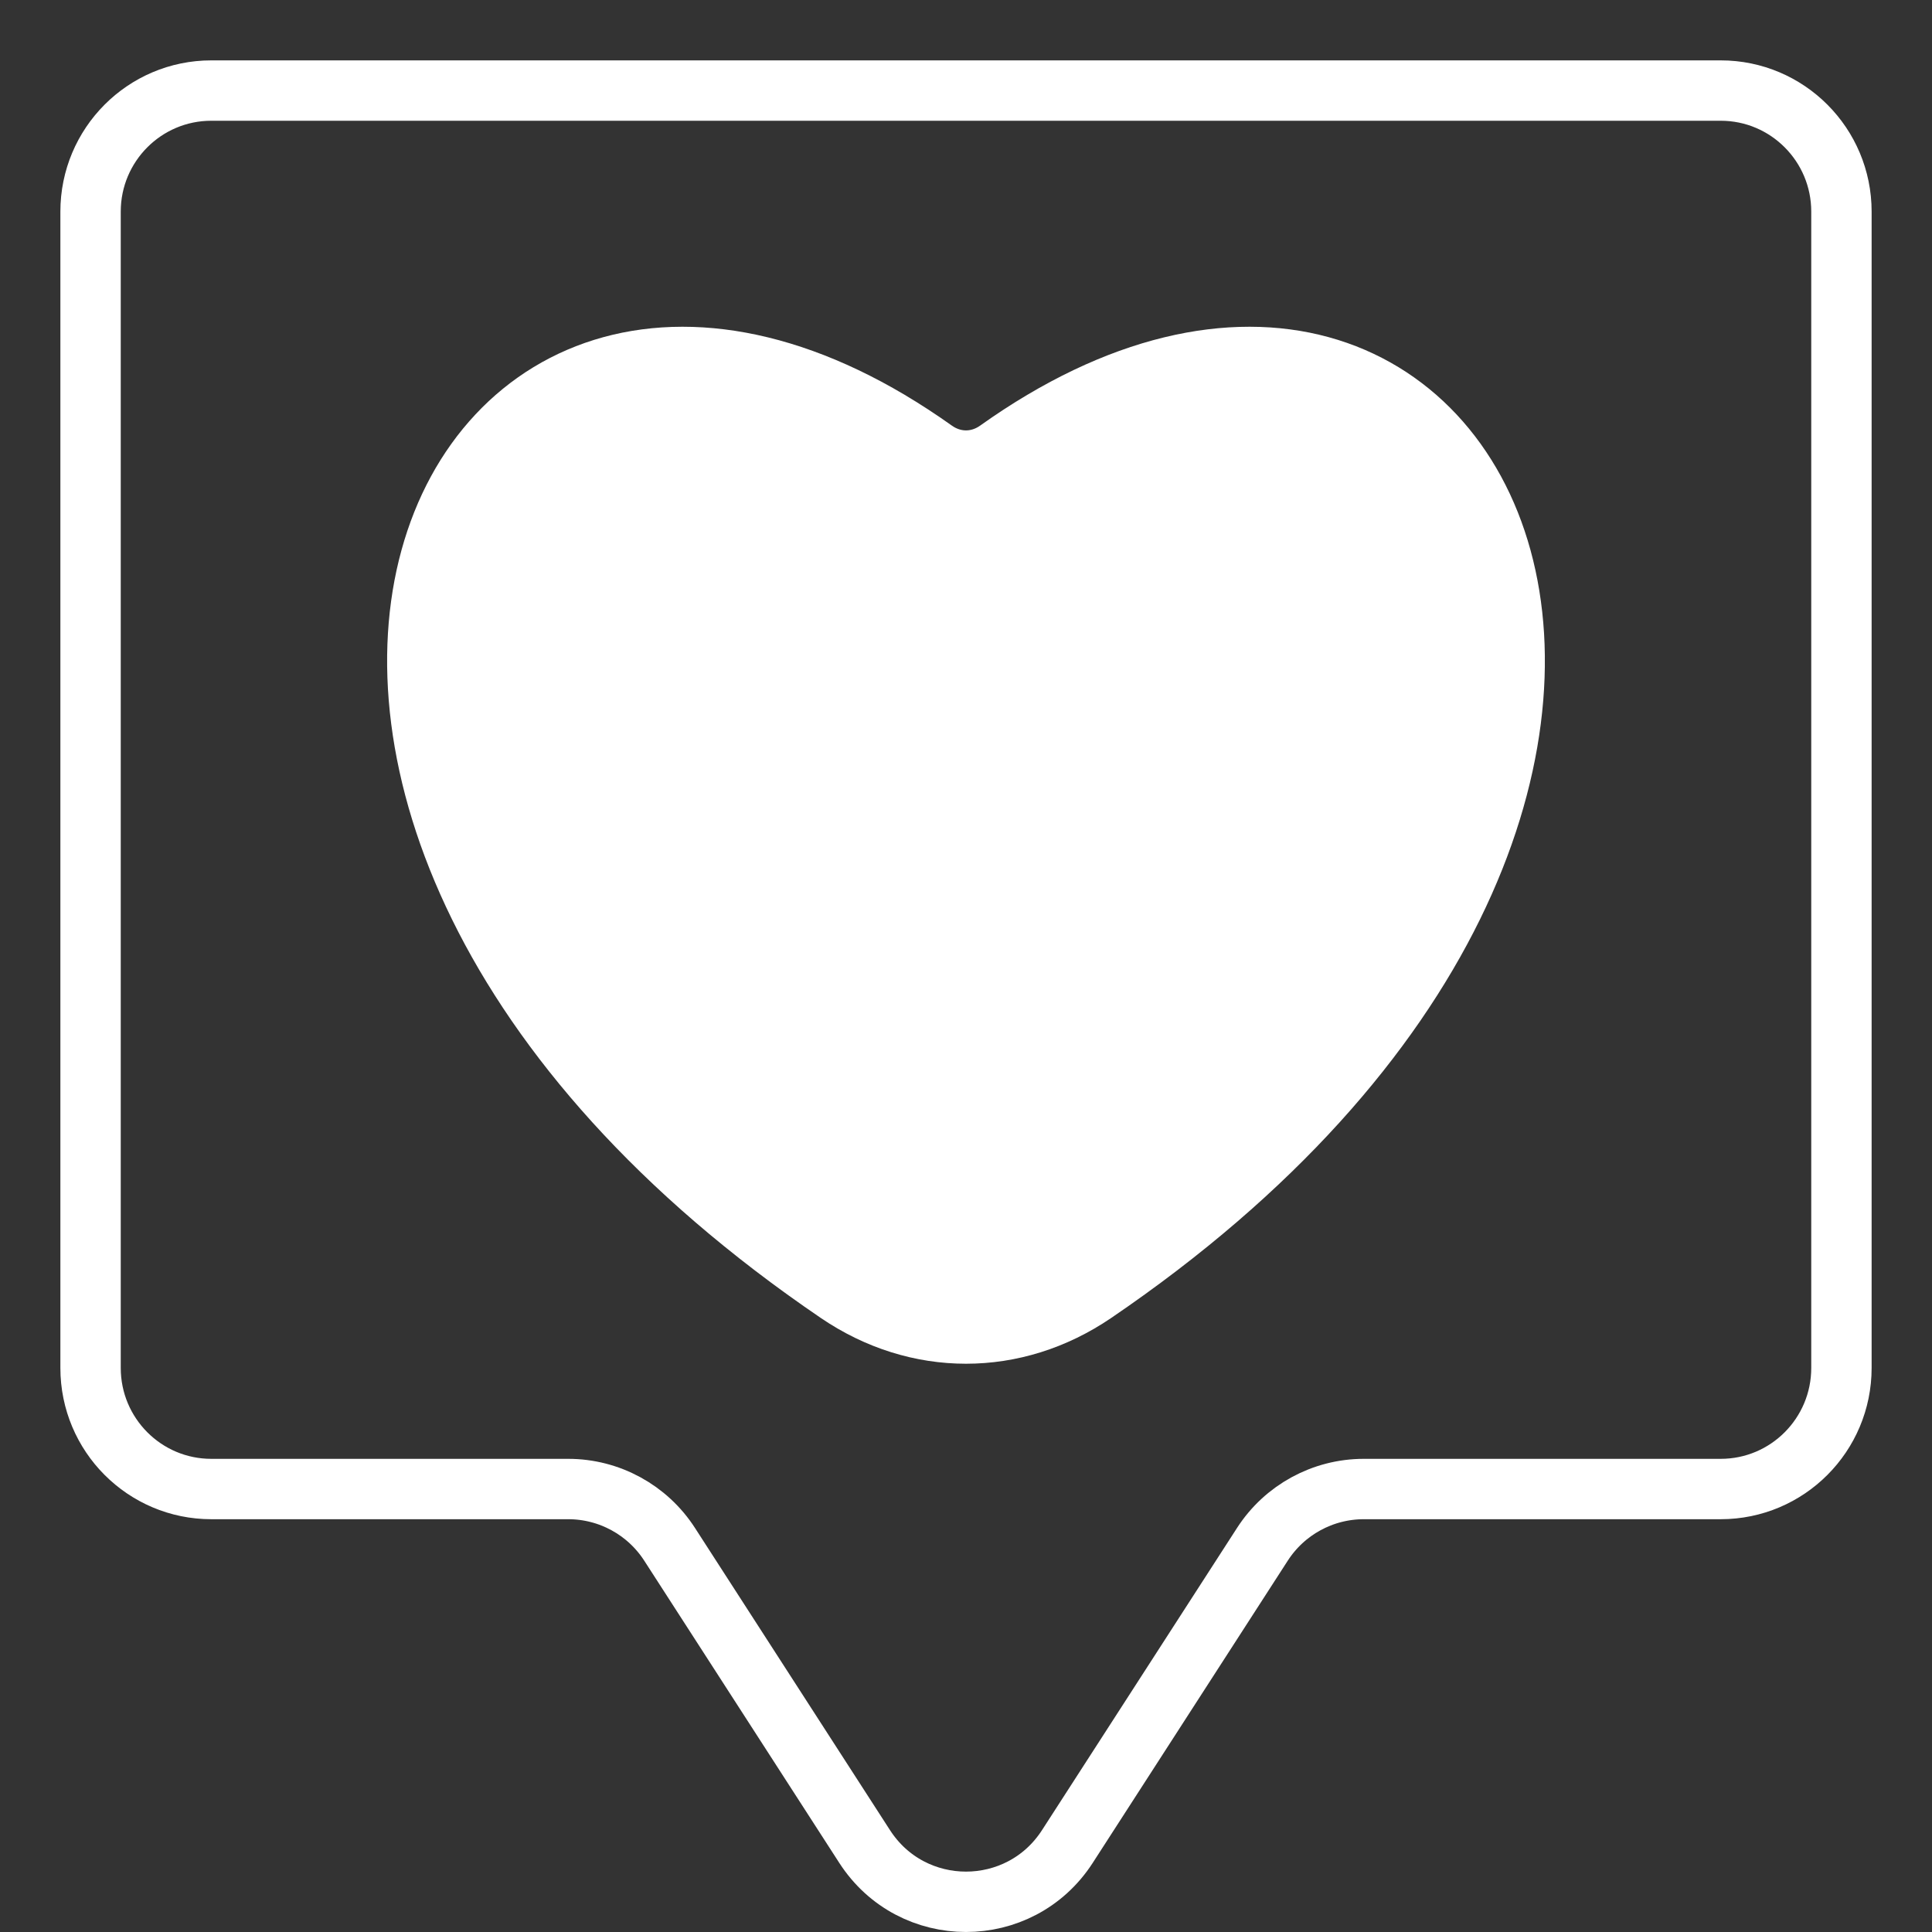 <svg width="32" height="32" viewBox="0 0 32 32" fill="none" xmlns="http://www.w3.org/2000/svg">
<rect x="0" y="0" width="32" height="32" fill="#333333" stroke="none"/>
<path d="M28.5 1.5H3.5C2.395 1.5 1.5 2.398 1.5 3.505V22.657C1.5 23.765 2.395 24.663 3.5 24.663H9.412C10.09 24.663 10.723 25.008 11.091 25.579L14.321 30.584C15.109 31.805 16.891 31.805 17.679 30.584L20.909 25.579C21.277 25.008 21.91 24.663 22.588 24.663H28.5C29.605 24.663 30.5 23.765 30.5 22.657V3.505C30.5 2.398 29.605 1.5 28.5 1.5Z" stroke="white"/>
<path d="M15.427 7.53C7.442 1.846 2.018 13.244 13.928 21.345C15.212 22.218 16.788 22.218 18.072 21.345C29.982 13.244 24.558 1.846 16.573 7.53C16.222 7.779 15.778 7.779 15.427 7.53Z" fill="white" stroke="white" stroke-width="1.176"/>
</svg>
